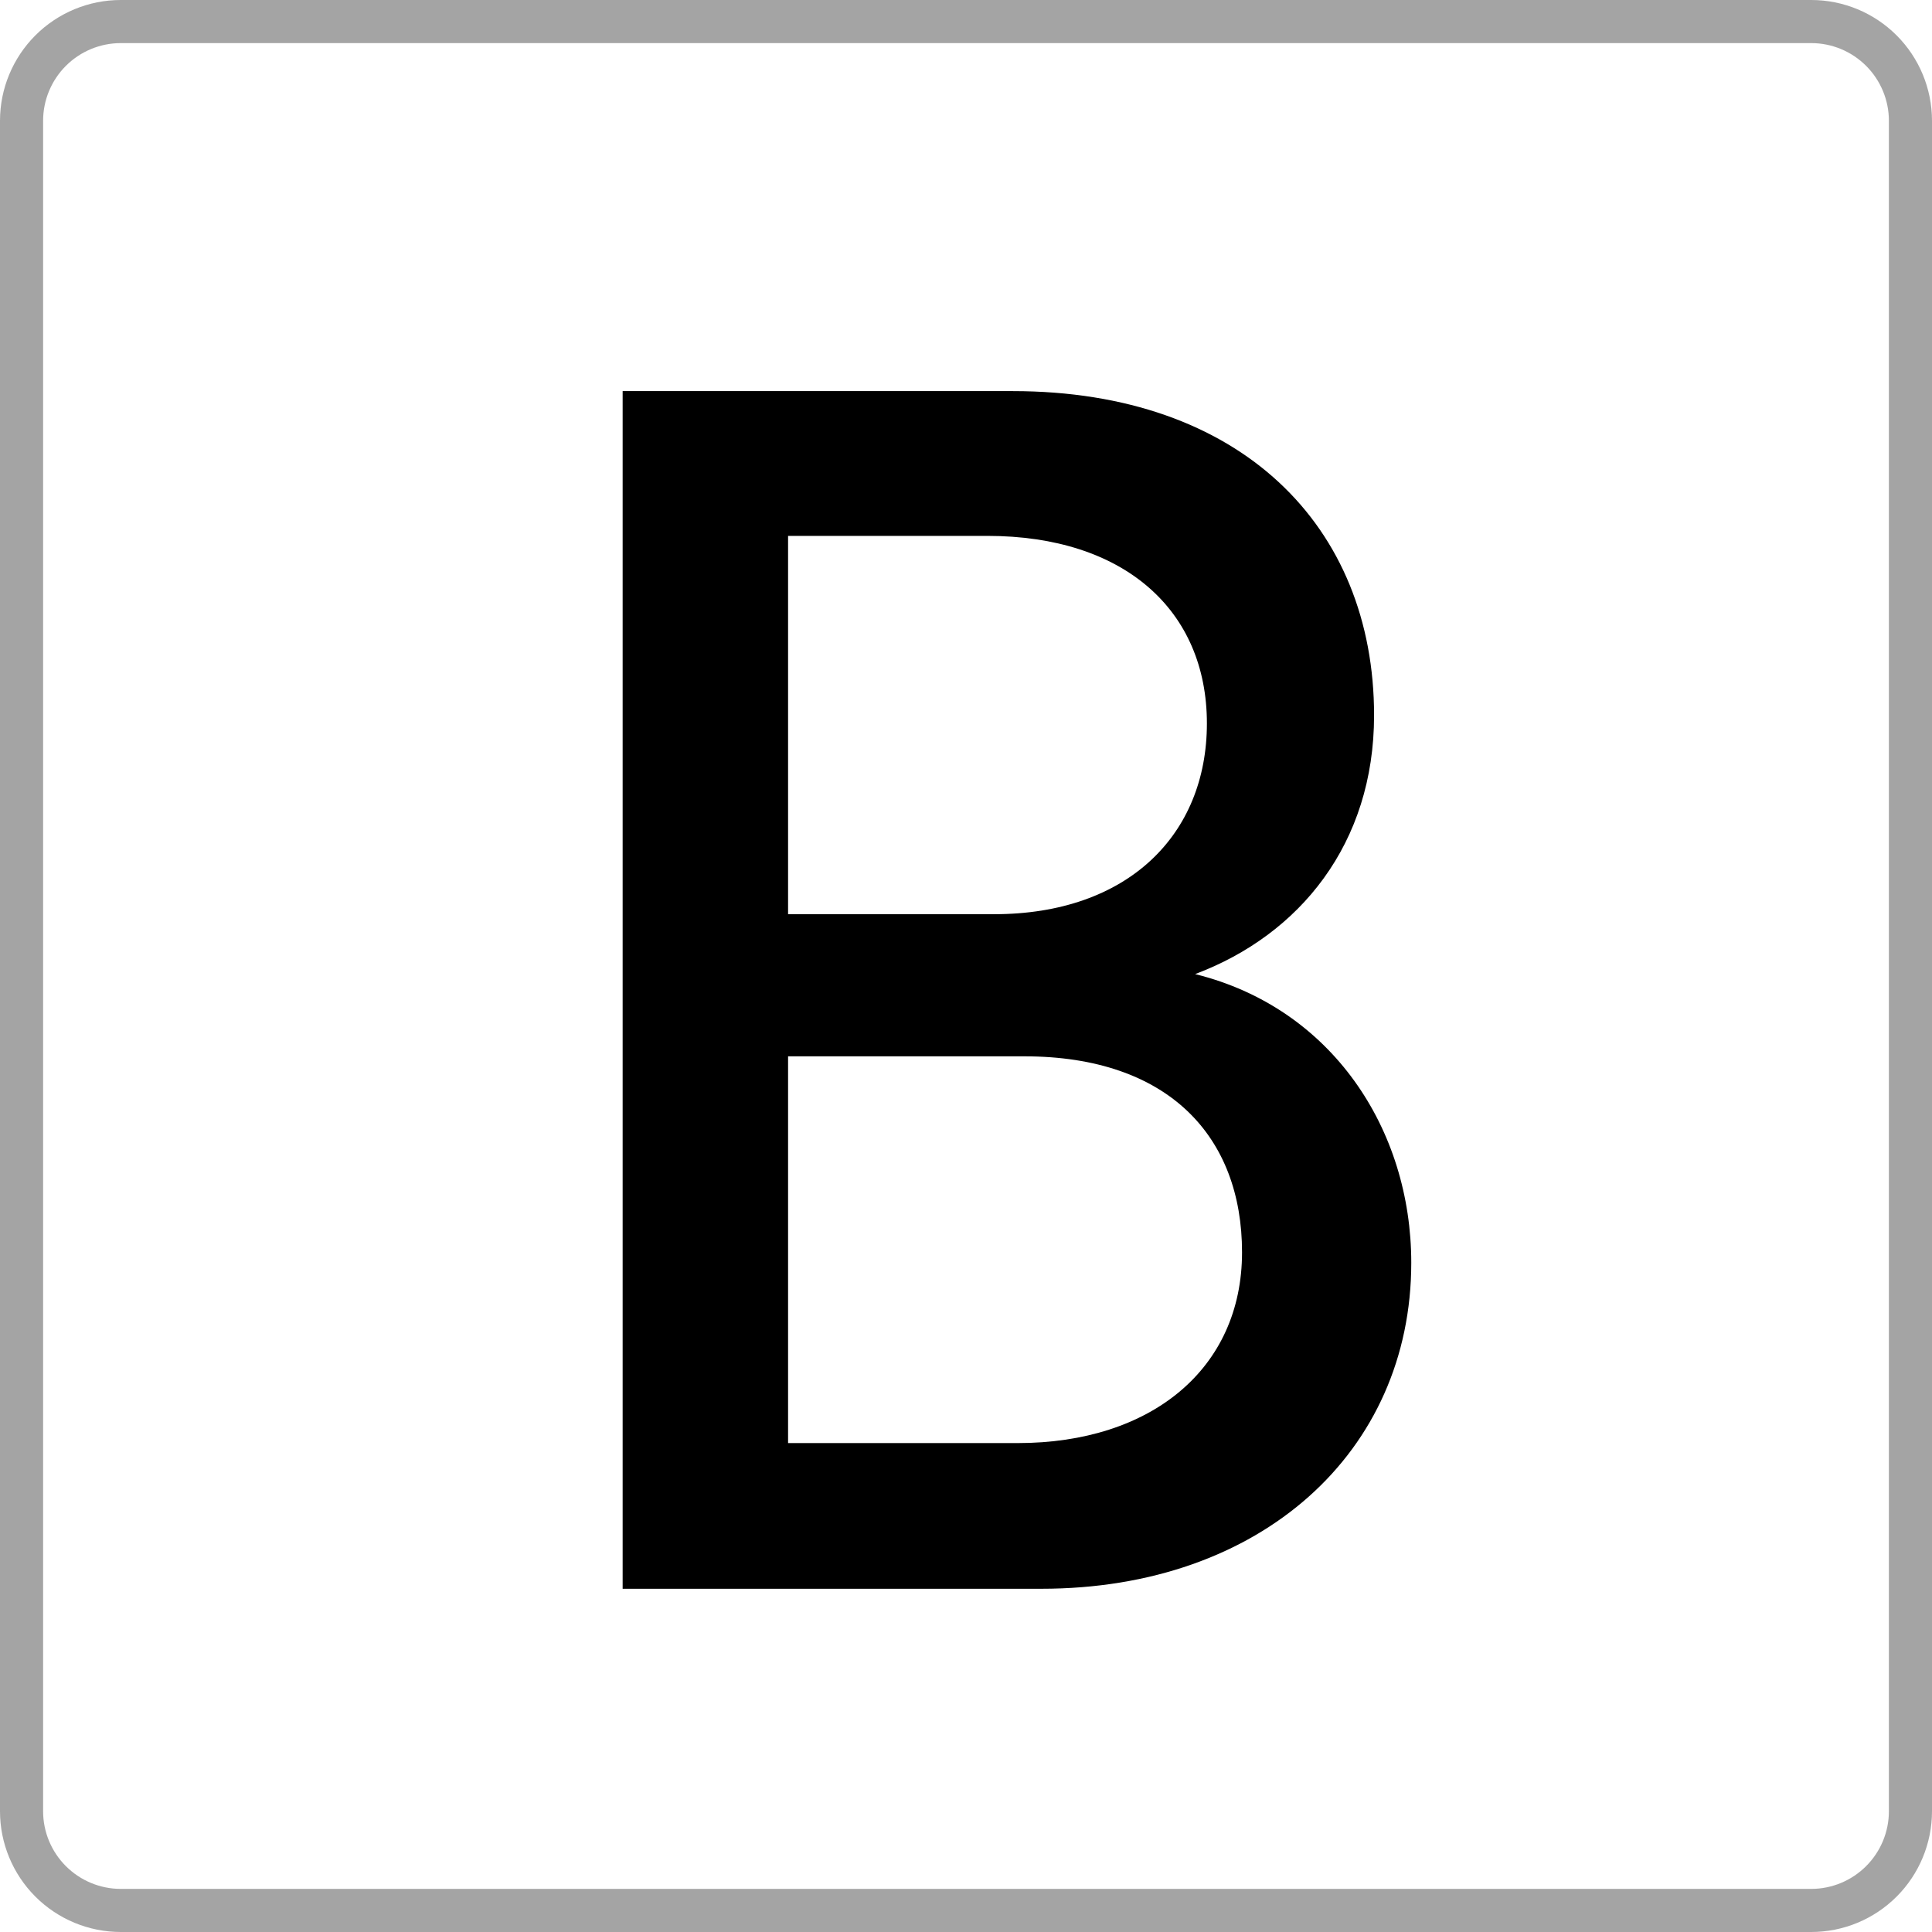 <svg width="32" height="32" viewBox="0 0 32 32" fill="none" xmlns="http://www.w3.org/2000/svg">
<path d="M16.773 6.478C20.55 6.478 22.759 8.715 22.759 11.848C22.759 13.973 21.529 15.483 19.795 16.134C22.06 16.694 23.375 18.705 23.375 20.916C23.375 24.049 20.885 26.315 17.249 26.315H10.313V6.478H16.773ZM16.466 15.142C18.676 15.142 19.99 13.828 19.99 11.982C19.99 10.108 18.62 8.876 16.355 8.876H13.053V15.142H16.466ZM16.857 23.902C19.067 23.902 20.572 22.671 20.572 20.742C20.572 18.839 19.369 17.496 16.965 17.496H13.053V23.902H16.857Z" fill="black"/>
<path opacity="0.5" d="M30 32H2C1.47 32 0.961 31.789 0.586 31.414C0.211 31.039 0 30.53 0 30L0 2C0 1.47 0.211 0.961 0.586 0.586C0.961 0.211 1.47 0 2 0L30 0C30.53 0 31.039 0.211 31.414 0.586C31.789 0.961 32 1.47 32 2V29.794H31.286V2C31.286 1.659 31.15 1.332 30.909 1.091C30.668 0.85 30.341 0.714 30 0.714H2C1.659 0.714 1.332 0.85 1.091 1.091C0.85 1.332 0.714 1.659 0.714 2V30C0.714 30.341 0.85 30.668 1.091 30.909C1.332 31.15 1.659 31.286 2 31.286H30C30.341 31.286 30.668 31.15 30.909 30.909C31.15 30.668 31.286 30.341 31.286 30V29.303H32V30C32 30.53 31.789 31.039 31.414 31.414C31.039 31.789 30.53 32 30 32Z" fill="#4B4B4B"/>
</svg>

